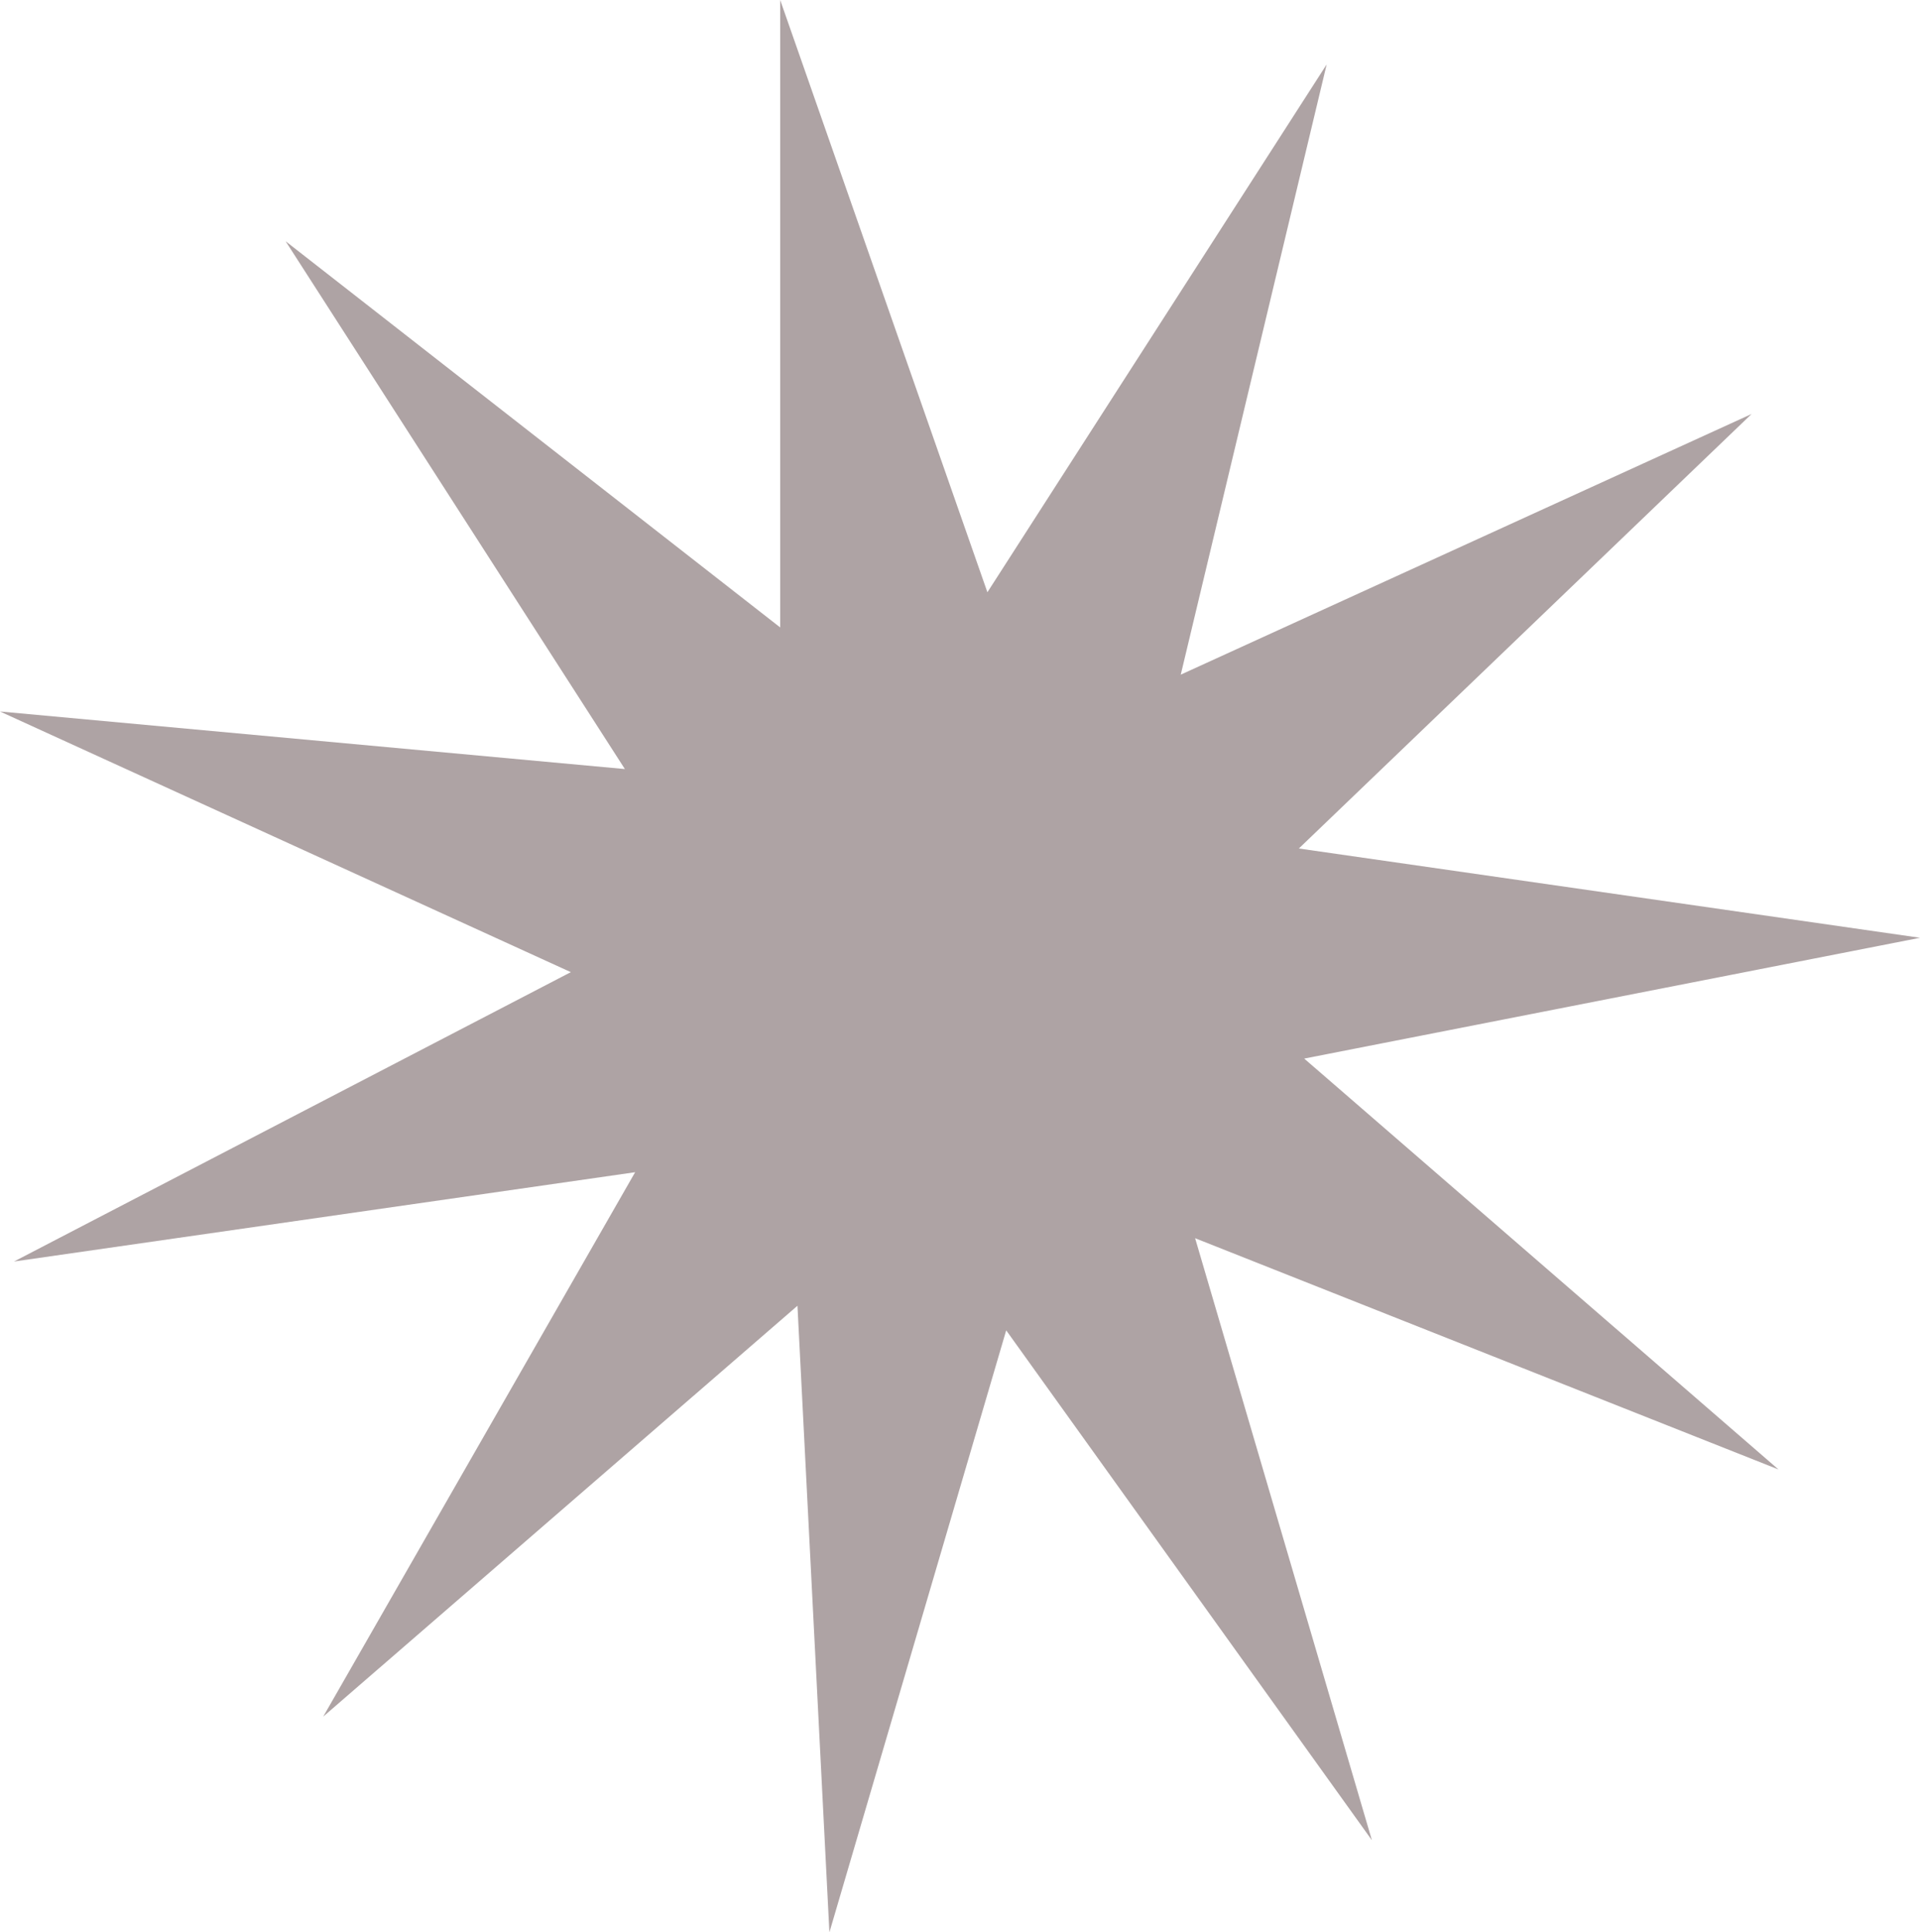<?xml version="1.0" encoding="UTF-8"?>
<svg id="_レイヤー_1" data-name="レイヤー_1" xmlns="http://www.w3.org/2000/svg" version="1.1" viewBox="0 0 106.016 106.715">
  <!-- Generator: Adobe Illustrator 29.6.1, SVG Export Plug-In . SVG Version: 2.1.1 Build 9)  -->
  <defs>
    <style>
      .st0 {
        fill: #aea3a4;
      }
    </style>
  </defs>
  <polygon class="st0" points="54.521 32.707 73.254 3.557 65.197 37.258 96.716 22.863 71.718 46.858 106.016 51.789 72.014 58.46 98.201 81.151 65.99 68.38 75.752 101.627 55.559 73.469 45.797 106.715 44.033 72.11 17.846 94.801 35.071 64.735 .774 69.667 31.519 53.687 0 39.292 34.504 42.471 15.771 13.322 43.079 34.65 43.079 0 54.521 32.707"/>
</svg>